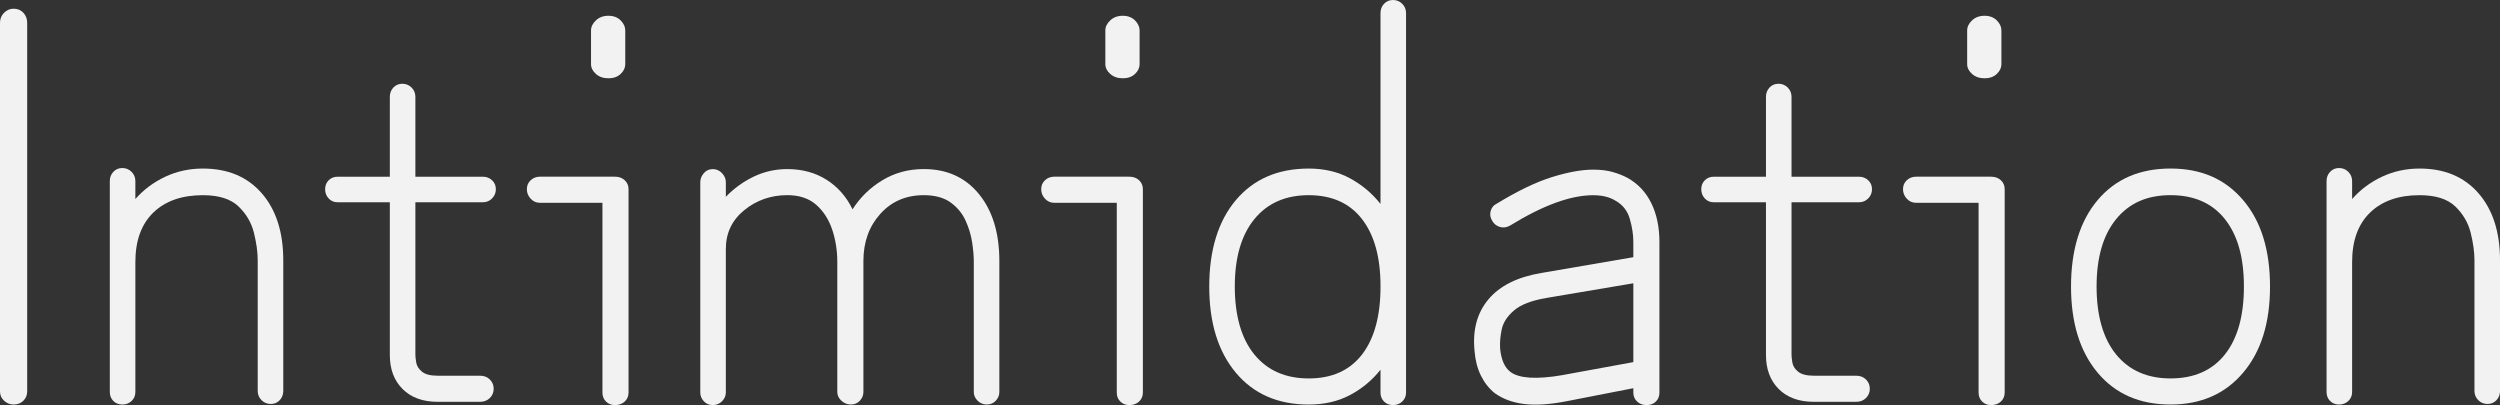 <?xml version="1.0" encoding="UTF-8"?><svg id="Layer_2" xmlns="http://www.w3.org/2000/svg" viewBox="0 0 1228.67 199.08"><rect x="0" y="0" width="1228.67" height="199.08" fill="#333333" stroke="none"/><defs><style>.cls-1{fill:#f2f2f2;}</style></defs><g id="car"><g><path class="cls-1" d="M6.68,198.81c-1.78,0-3.34-.63-4.68-1.87-1.34-1.25-2-2.76-2-4.54V11.22c0-1.96,.67-3.61,2-4.94,1.34-1.34,2.89-2,4.68-2,1.96,0,3.56,.67,4.81,2,1.24,1.34,1.87,2.99,1.87,4.94V192.4c0,1.78-.63,3.29-1.87,4.54-1.25,1.24-2.85,1.87-4.81,1.87Z"/><path class="cls-1" d="M60.12,198.81c-1.78,0-3.25-.58-4.41-1.74s-1.74-2.63-1.74-4.41V88.99c0-1.78,.58-3.29,1.74-4.54,1.16-1.24,2.63-1.87,4.41-1.87s3.29,.63,4.54,1.87c1.24,1.25,1.87,2.76,1.87,4.54v8.82c4.1-4.63,8.99-8.28,14.7-10.96,5.7-2.67,11.85-4.01,18.44-4.01,12.29,0,21.95,4.05,28.99,12.16,7.04,8.11,10.56,19.11,10.56,33v64.13c0,1.78-.58,3.29-1.74,4.54-1.16,1.24-2.63,1.87-4.41,1.87s-3.3-.63-4.54-1.87c-1.25-1.25-1.87-2.76-1.87-4.54v-64.13c0-4.1-.63-8.64-1.87-13.63-1.25-4.99-3.79-9.31-7.62-12.96-3.83-3.65-9.67-5.48-17.5-5.48-10.33,0-18.44,2.85-24.32,8.55-5.88,5.7-8.82,13.81-8.82,24.32v63.87c0,1.78-.63,3.25-1.87,4.41-1.25,1.16-2.76,1.74-4.54,1.74Z"/><path class="cls-1" d="M215.11,197.48c-7.31,0-13.05-2.1-17.24-6.28-4.19-4.18-6.28-9.75-6.28-16.7V99.41h-25.65c-1.78,0-3.25-.62-4.41-1.87-1.16-1.24-1.74-2.76-1.74-4.54s.58-3.25,1.74-4.41c1.16-1.16,2.63-1.74,4.41-1.74h25.65V47.57c0-1.78,.58-3.29,1.74-4.54,1.16-1.24,2.63-1.87,4.41-1.87s3.29,.63,4.54,1.87c1.24,1.25,1.87,2.76,1.87,4.54v39.28h33.14c1.78,0,3.29,.58,4.54,1.74,1.24,1.16,1.87,2.63,1.87,4.41s-.63,3.3-1.87,4.54c-1.25,1.25-2.76,1.87-4.54,1.87h-33.14v75.09c0,.71,.13,1.92,.4,3.61,.27,1.7,1.2,3.21,2.81,4.54,1.6,1.34,4.18,2,7.75,2h20.84c1.96,0,3.56,.63,4.81,1.87,1.24,1.25,1.87,2.76,1.87,4.54s-.63,3.3-1.87,4.54c-1.25,1.24-2.85,1.87-4.81,1.87h-20.84Z"/><path class="cls-1" d="M302.23,199.08c-1.78,0-3.25-.58-4.41-1.74-1.16-1.16-1.74-2.63-1.74-4.41V99.67h-30.73c-1.78,0-3.3-.67-4.54-2-1.25-1.34-1.87-2.89-1.87-4.68s.62-3.25,1.87-4.41c1.24-1.16,2.76-1.74,4.54-1.74h36.88c1.96,0,3.56,.58,4.81,1.74,1.24,1.16,1.87,2.63,1.87,4.41v99.94c0,1.78-.63,3.25-1.87,4.41-1.25,1.16-2.85,1.74-4.81,1.74Zm-3.21-160.6c-2.5,0-4.54-.71-6.15-2.14-1.6-1.42-2.4-3.03-2.4-4.81V14.96c0-1.78,.8-3.43,2.4-4.94,1.6-1.51,3.65-2.27,6.15-2.27s4.5,.76,6.01,2.27c1.51,1.52,2.27,3.17,2.27,4.94V31.53c0,1.78-.76,3.39-2.27,4.81-1.52,1.43-3.52,2.14-6.01,2.14Z"/><path class="cls-1" d="M350.32,199.08c-1.78,0-3.25-.63-4.41-1.87-1.16-1.25-1.74-2.67-1.74-4.28V89.52c0-1.6,.58-3.07,1.74-4.41,1.16-1.34,2.63-2,4.41-2s3.29,.67,4.54,2c1.24,1.34,1.87,2.81,1.87,4.41v7.21c3.92-4.1,8.46-7.39,13.63-9.89,5.17-2.49,10.69-3.74,16.57-3.74,7.3,0,13.72,1.74,19.24,5.21,5.52,3.47,9.8,8.33,12.83,14.56,3.74-5.88,8.64-10.64,14.7-14.3,6.05-3.65,12.83-5.48,20.31-5.48,11.4,0,20.44,4.1,27.12,12.29,6.68,8.2,10.02,19.15,10.02,32.87v64.4c0,1.6-.58,3.03-1.74,4.28-1.16,1.24-2.63,1.87-4.41,1.87s-3.3-.63-4.54-1.87c-1.25-1.25-1.87-2.67-1.87-4.28v-64.4c0-2.49-.27-5.52-.8-9.08-.53-3.56-1.6-7.12-3.21-10.69-1.6-3.56-4.05-6.55-7.35-8.95-3.3-2.4-7.71-3.61-13.23-3.61-8.73,0-15.86,3.07-21.38,9.22-5.52,6.15-8.28,13.85-8.28,23.11v64.4c0,1.6-.58,3.03-1.74,4.28-1.16,1.24-2.63,1.87-4.41,1.87s-3.34-.63-4.68-1.87c-1.34-1.25-2-2.67-2-4.28v-63.87c0-5.7-.85-11.04-2.54-16.03-1.7-4.99-4.32-9.04-7.88-12.16-3.57-3.12-8.28-4.68-14.16-4.68-8.02,0-15.06,2.45-21.11,7.35-6.06,4.9-9.09,11.27-9.09,19.11v70.55c0,1.6-.63,3.03-1.87,4.28-1.25,1.25-2.76,1.87-4.54,1.87Z"/><path class="cls-1" d="M555.01,199.08c-1.78,0-3.25-.58-4.41-1.74-1.16-1.16-1.74-2.63-1.74-4.41V99.67h-30.73c-1.78,0-3.3-.67-4.54-2-1.25-1.34-1.87-2.89-1.87-4.68s.62-3.25,1.87-4.41c1.24-1.16,2.76-1.74,4.54-1.74h36.88c1.96,0,3.56,.58,4.81,1.74,1.24,1.16,1.87,2.63,1.87,4.41v99.94c0,1.78-.63,3.25-1.87,4.41-1.25,1.16-2.85,1.74-4.81,1.74Zm-3.21-160.6c-2.5,0-4.54-.71-6.15-2.14-1.6-1.42-2.41-3.03-2.41-4.81V14.96c0-1.78,.8-3.43,2.41-4.94,1.6-1.51,3.65-2.27,6.15-2.27s4.5,.76,6.01,2.27c1.51,1.52,2.27,3.17,2.27,4.94V31.53c0,1.78-.76,3.39-2.27,4.81-1.52,1.43-3.52,2.14-6.01,2.14Z"/><path class="cls-1" d="M684.62,199.08c-1.78,0-3.25-.58-4.41-1.74-1.16-1.16-1.74-2.63-1.74-4.41v-11.22c-4.1,5.17-9.09,9.31-14.96,12.43-5.88,3.11-12.65,4.68-20.31,4.68-15.14,0-27.08-5.21-35.81-15.63-8.73-10.42-13.09-24.54-13.09-42.36s4.36-32.15,13.09-42.49c8.73-10.33,20.66-15.5,35.81-15.5,7.66,0,14.43,1.6,20.31,4.81,5.88,3.21,10.86,7.39,14.96,12.56V6.41c0-1.78,.58-3.29,1.74-4.54,1.16-1.24,2.63-1.87,4.41-1.87s3.29,.63,4.54,1.87c1.24,1.25,1.87,2.76,1.87,4.54V192.93c0,1.78-.63,3.25-1.87,4.41-1.25,1.16-2.76,1.74-4.54,1.74Zm-41.42-13.09c11.4,0,20.13-3.92,26.19-11.76,6.05-7.84,9.09-18.97,9.09-33.4s-3.03-25.29-9.09-33.14c-6.06-7.84-14.79-11.76-26.19-11.76s-20.31,3.92-26.72,11.76c-6.41,7.84-9.62,18.89-9.62,33.14s3.21,25.57,9.62,33.4c6.41,7.84,15.32,11.76,26.72,11.76Z"/><path class="cls-1" d="M809.14,199.08c-1.78,0-3.3-.58-4.54-1.74-1.25-1.16-1.87-2.63-1.87-4.41v-2.14l-32.87,6.41c-8.2,1.6-15.14,2.05-20.84,1.34-5.7-.71-10.51-2.5-14.43-5.34-2.85-2.31-5.12-5.21-6.81-8.68-1.7-3.47-2.72-7.44-3.07-11.89-1.07-10.33,1.2-18.84,6.81-25.52,5.61-6.68,14.3-11,26.05-12.96l45.16-7.75v-7.48c0-3.56-.58-7.35-1.74-11.36-1.16-4.01-3.52-6.99-7.08-8.95-2.85-1.78-6.5-2.67-10.96-2.67-11.05,0-24.68,4.99-40.88,14.96-1.6,.89-3.21,1.12-4.81,.67-1.6-.44-2.85-1.38-3.74-2.81-1.07-1.6-1.38-3.25-.94-4.94,.44-1.69,1.38-2.89,2.81-3.61,10.51-6.41,19.68-10.82,27.52-13.23,7.84-2.41,14.52-3.61,20.04-3.61,3.74,0,6.99,.4,9.75,1.2,2.76,.8,5.12,1.74,7.08,2.81,5.17,2.85,9.09,6.99,11.76,12.43,2.67,5.44,4.01,11.8,4.01,19.11v74.02c0,1.78-.58,3.25-1.74,4.41-1.16,1.16-2.72,1.74-4.68,1.74Zm-41.42-14.7l35.01-6.41v-38.75l-42.76,7.22c-7.31,1.25-12.61,3.3-15.9,6.15-3.3,2.85-5.3,5.92-6.01,9.22-.71,3.3-.98,6.46-.8,9.49,.53,5.52,2.23,9.35,5.08,11.49,4.28,3.21,12.73,3.74,25.39,1.6Z"/><path class="cls-1" d="M891.44,197.48c-7.31,0-13.05-2.1-17.24-6.28-4.19-4.18-6.28-9.75-6.28-16.7V99.41h-25.65c-1.78,0-3.25-.62-4.41-1.87-1.16-1.24-1.74-2.76-1.74-4.54s.58-3.25,1.74-4.41c1.16-1.16,2.63-1.74,4.41-1.74h25.65V47.57c0-1.78,.58-3.29,1.74-4.54,1.16-1.24,2.63-1.87,4.41-1.87s3.29,.63,4.54,1.87c1.24,1.25,1.87,2.76,1.87,4.54v39.28h33.14c1.78,0,3.29,.58,4.54,1.74,1.24,1.16,1.87,2.63,1.87,4.41s-.63,3.3-1.87,4.54c-1.25,1.25-2.76,1.87-4.54,1.87h-33.14v75.09c0,.71,.13,1.92,.4,3.61,.27,1.7,1.2,3.21,2.81,4.54s4.18,2,7.75,2h20.84c1.96,0,3.56,.63,4.81,1.87,1.24,1.25,1.87,2.76,1.87,4.54s-.63,3.3-1.87,4.54c-1.25,1.24-2.85,1.87-4.81,1.87h-20.84Z"/><path class="cls-1" d="M978.56,199.08c-1.78,0-3.25-.58-4.41-1.74-1.16-1.16-1.74-2.63-1.74-4.41V99.67h-30.73c-1.78,0-3.3-.67-4.54-2-1.25-1.34-1.87-2.89-1.87-4.68s.62-3.25,1.87-4.41c1.24-1.16,2.76-1.74,4.54-1.74h36.88c1.96,0,3.56,.58,4.81,1.74,1.24,1.16,1.87,2.63,1.87,4.41v99.94c0,1.78-.63,3.25-1.87,4.41-1.25,1.16-2.85,1.74-4.81,1.74Zm-3.21-160.6c-2.5,0-4.54-.71-6.15-2.14-1.6-1.42-2.4-3.03-2.4-4.81V14.96c0-1.78,.8-3.43,2.4-4.94,1.6-1.51,3.65-2.27,6.15-2.27s4.5,.76,6.01,2.27c1.51,1.52,2.27,3.17,2.27,4.94V31.53c0,1.78-.76,3.39-2.27,4.81-1.52,1.43-3.52,2.14-6.01,2.14Z"/><path class="cls-1" d="M1066.74,198.81c-15.14,0-27.08-5.21-35.81-15.63-8.73-10.42-13.09-24.54-13.09-42.36s4.36-32.15,13.09-42.49c8.73-10.33,20.66-15.5,35.81-15.5s26.86,5.17,35.67,15.5c8.82,10.33,13.23,24.5,13.23,42.49s-4.41,31.93-13.23,42.36c-8.82,10.42-20.71,15.63-35.67,15.63Zm0-12.83c11.58,0,20.48-3.92,26.72-11.76,6.23-7.84,9.35-18.97,9.35-33.4s-3.12-25.29-9.35-33.14c-6.24-7.84-15.14-11.76-26.72-11.76s-20.31,3.92-26.72,11.76c-6.41,7.84-9.62,18.89-9.62,33.14s3.21,25.57,9.62,33.4c6.41,7.84,15.32,11.76,26.72,11.76Z"/><path class="cls-1" d="M1149.58,198.81c-1.78,0-3.25-.58-4.41-1.74-1.16-1.16-1.74-2.63-1.74-4.41V88.99c0-1.78,.58-3.29,1.74-4.54,1.16-1.24,2.63-1.87,4.41-1.87s3.29,.63,4.54,1.87c1.24,1.25,1.87,2.76,1.87,4.54v8.82c4.1-4.63,8.99-8.28,14.7-10.96,5.7-2.67,11.85-4.01,18.44-4.01,12.29,0,21.95,4.05,28.99,12.16,7.04,8.11,10.56,19.11,10.56,33v64.13c0,1.78-.58,3.29-1.74,4.54-1.16,1.24-2.63,1.87-4.41,1.87s-3.3-.63-4.54-1.87c-1.25-1.25-1.87-2.76-1.87-4.54v-64.13c0-4.1-.63-8.64-1.87-13.63-1.25-4.99-3.79-9.31-7.62-12.96-3.83-3.65-9.67-5.48-17.5-5.48-10.33,0-18.44,2.85-24.32,8.55-5.88,5.7-8.82,13.81-8.82,24.32v63.87c0,1.78-.63,3.25-1.87,4.41-1.25,1.16-2.76,1.74-4.54,1.74Z"/></g></g></svg>